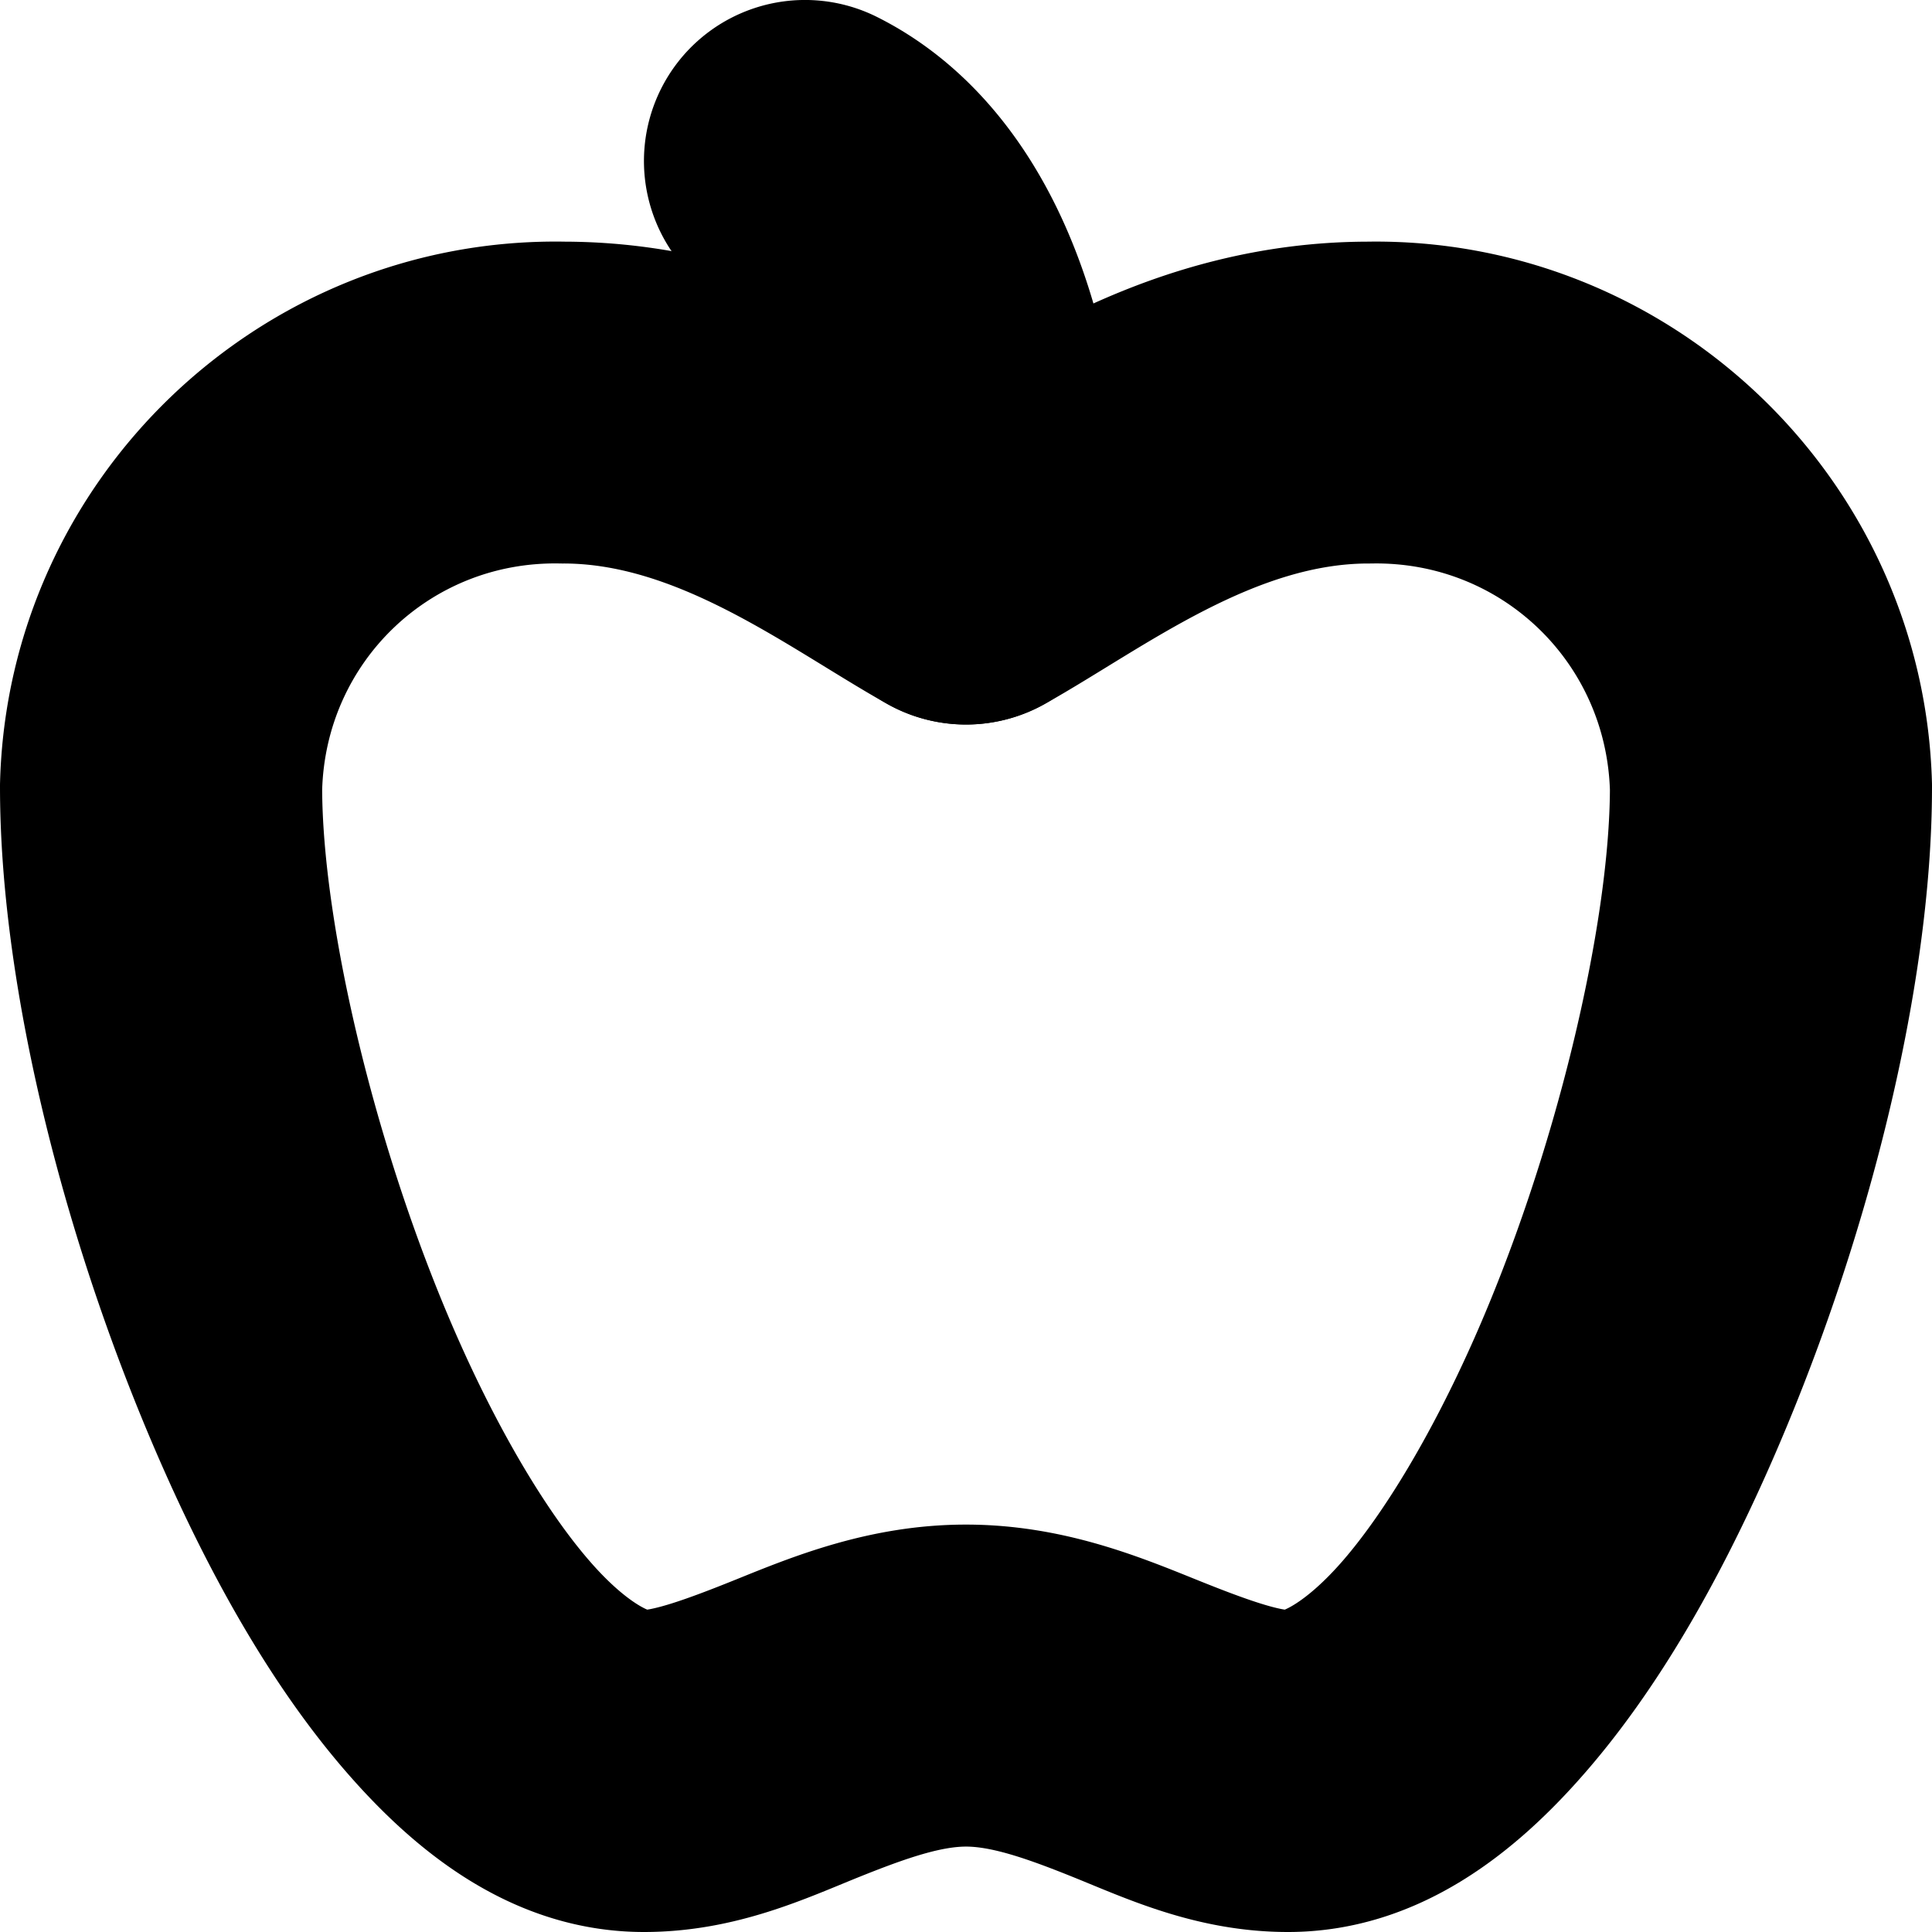 <?xml version="1.0" encoding="UTF-8" standalone="no"?>
<svg
   width="24"
   height="24"
   viewBox="0 0 24 24"
   fill="none"
   stroke="currentColor"
   stroke-width="2"
   stroke-linecap="round"
   stroke-linejoin="round"
   version="1.1"
   id="svg6"
   xmlns="http://www.w3.org/2000/svg"
   xmlns:svg="http://www.w3.org/2000/svg">
  <defs
     id="defs10" />
  <path
     style="color:#000000;fill:#000000;-inkscape-stroke:none"
     d="M 7.012,4.002 C 3.778,3.941 1.079,6.522 1,9.756 a 1,1 0 0 0 0,0.023 c 0,2.347 0.781,5.449 1.961,8.1 0.59,1.325 1.277,2.528 2.078,3.457 C 5.84,22.265 6.806,23 8,23 8.908,23 9.635,22.657 10.281,22.396 10.927,22.136 11.486,21.939 12,21.939 c 0.514,0 1.073,0.196 1.719,0.457 C 14.365,22.657 15.092,23 16,23 c 1.194,0 2.16,-0.735 2.961,-1.664 0.801,-0.929 1.488,-2.132 2.078,-3.457 C 22.219,15.229 23,12.126 23,9.779 a 1,1 0 0 0 0,-0.025 C 22.915,6.523 20.219,3.946 16.988,4.002 14.657,4.007 12.956,5.217 12,5.834 11.044,5.217 9.343,4.007 7.012,4.002 Z M 6.979,6 A 1,1 0 0 0 7,6 c 1.788,0 3.315,1.203 4.512,1.873 a 1,1 0 0 0 0.977,0 C 13.685,7.203 15.212,6 17,6 a 1,1 0 0 0 0.02,0 c 2.156,-0.04 3.916,1.643 3.979,3.797 -0.004,1.874 -0.719,4.871 -1.787,7.27 -0.535,1.202 -1.16,2.262 -1.766,2.965 C 16.84,20.734 16.306,21 16,21 15.658,21 15.135,20.812 14.469,20.543 13.802,20.274 12.986,19.939 12,19.939 c -0.986,0 -1.802,0.334 -2.469,0.604 C 8.865,20.812 8.342,21 8,21 7.694,21 7.16,20.734 6.555,20.031 5.949,19.329 5.324,18.269 4.789,17.066 3.721,14.667 3.005,11.669 3.002,9.795 3.06,7.64 4.822,5.955 6.979,6 Z"
     id="path2" />
  <path
     style="color:#000000;fill:#000000;-inkscape-stroke:none"
     d="M 9.684,1.051 A 1,1 0 0 0 9.105,1.553 1,1 0 0 0 9.553,2.895 C 10.076,3.156 11,4.222 11,7 a 1,1 0 0 0 1,1 1,1 0 0 0 1,-1 C 13,3.778 11.924,1.844 10.447,1.105 A 1,1 0 0 0 9.684,1.051 Z"
     id="path4" />
</svg>
